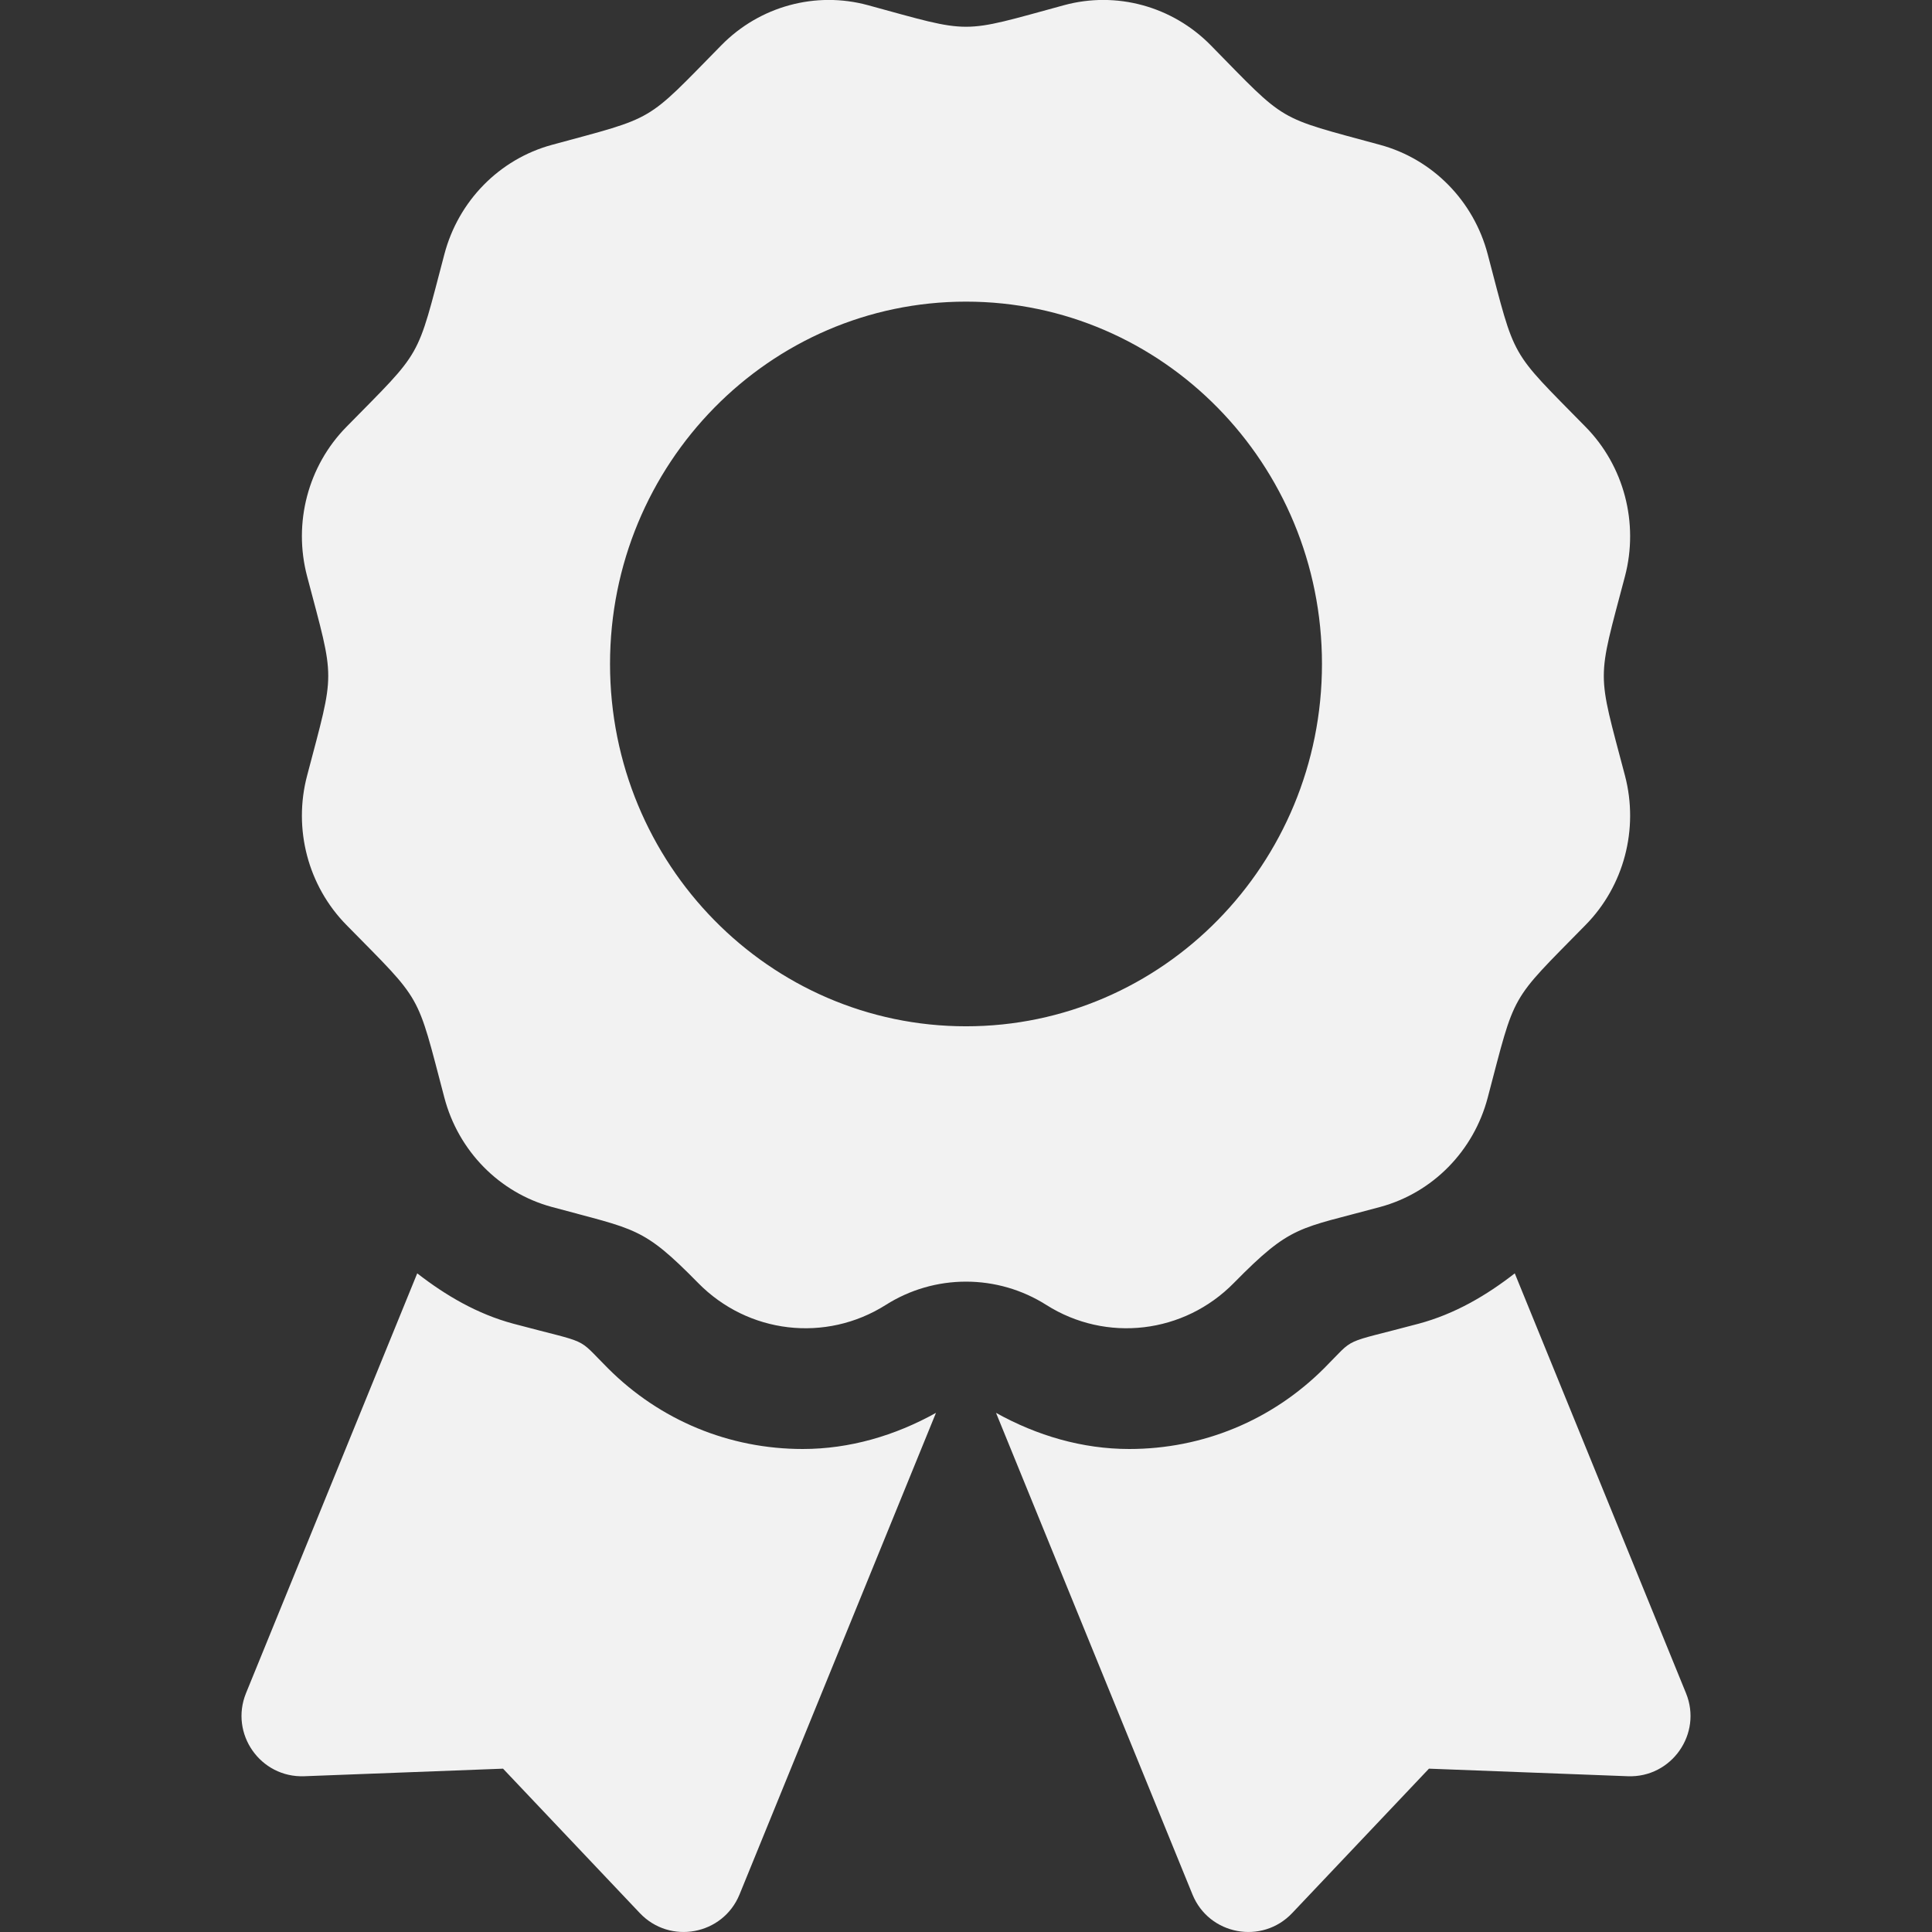 <svg width="24" height="24" viewBox="0 0 24 24" fill="none" xmlns="http://www.w3.org/2000/svg">
<rect x="0" y="0" width="24" height="24" fill="#333333" stroke="none"/>
<g clip-path="url(#clip0)">
<path d="M7.553 16.998C7.145 16.591 7.358 16.706 6.375 16.443C5.929 16.323 5.537 16.093 5.183 15.818L3.056 21.033C2.851 21.538 3.235 22.086 3.78 22.065L6.249 21.971L7.948 23.765C8.323 24.161 8.981 24.038 9.187 23.533L11.627 17.551C11.119 17.834 10.555 18 9.972 18C9.058 18 8.199 17.644 7.553 16.998V16.998ZM20.944 21.033L18.817 15.818C18.463 16.094 18.071 16.323 17.625 16.443C16.637 16.707 16.854 16.592 16.448 16.998C15.801 17.644 14.942 18 14.028 18C13.445 18 12.881 17.834 12.373 17.551L14.813 23.533C15.018 24.038 15.677 24.161 16.052 23.765L17.751 21.971L20.221 22.065C20.765 22.086 21.15 21.537 20.944 21.033V21.033ZM15.328 15.937C16.044 15.209 16.127 15.271 17.146 14.993C17.798 14.816 18.307 14.298 18.481 13.635C18.832 12.304 18.741 12.464 19.697 11.49C20.174 11.005 20.36 10.298 20.186 9.635C19.836 8.305 19.835 8.49 20.186 7.159C20.36 6.496 20.174 5.788 19.697 5.303C18.741 4.329 18.832 4.49 18.481 3.159C18.307 2.496 17.798 1.978 17.146 1.8C15.84 1.444 15.997 1.537 15.04 0.562C14.563 0.077 13.868 -0.113 13.216 0.065C11.91 0.421 12.092 0.422 10.784 0.065C10.133 -0.113 9.437 0.077 8.961 0.562C8.004 1.536 8.162 1.444 6.854 1.8C6.203 1.978 5.694 2.496 5.52 3.159C5.169 4.49 5.26 4.329 4.303 5.303C3.826 5.788 3.64 6.496 3.815 7.159C4.165 8.488 4.165 8.302 3.815 9.635C3.64 10.297 3.826 11.005 4.303 11.49C5.26 12.464 5.169 12.304 5.52 13.635C5.694 14.298 6.203 14.816 6.854 14.993C7.903 15.279 7.981 15.234 8.672 15.937C9.292 16.569 10.258 16.682 11.004 16.21C11.302 16.021 11.647 15.921 12 15.921C12.353 15.921 12.699 16.021 12.997 16.21C13.742 16.682 14.708 16.569 15.328 15.937ZM7.578 8.248C7.578 5.762 9.558 3.747 12 3.747C14.442 3.747 16.422 5.762 16.422 8.248C16.422 10.734 14.442 12.749 12 12.749C9.558 12.749 7.578 10.734 7.578 8.248V8.248Z" fill="#F2F2F2"/>
</g>
<defs>
<clipPath id="clip0">
<rect width="24" height="24" fill="white"/>
</clipPath>
</defs>
</svg>
